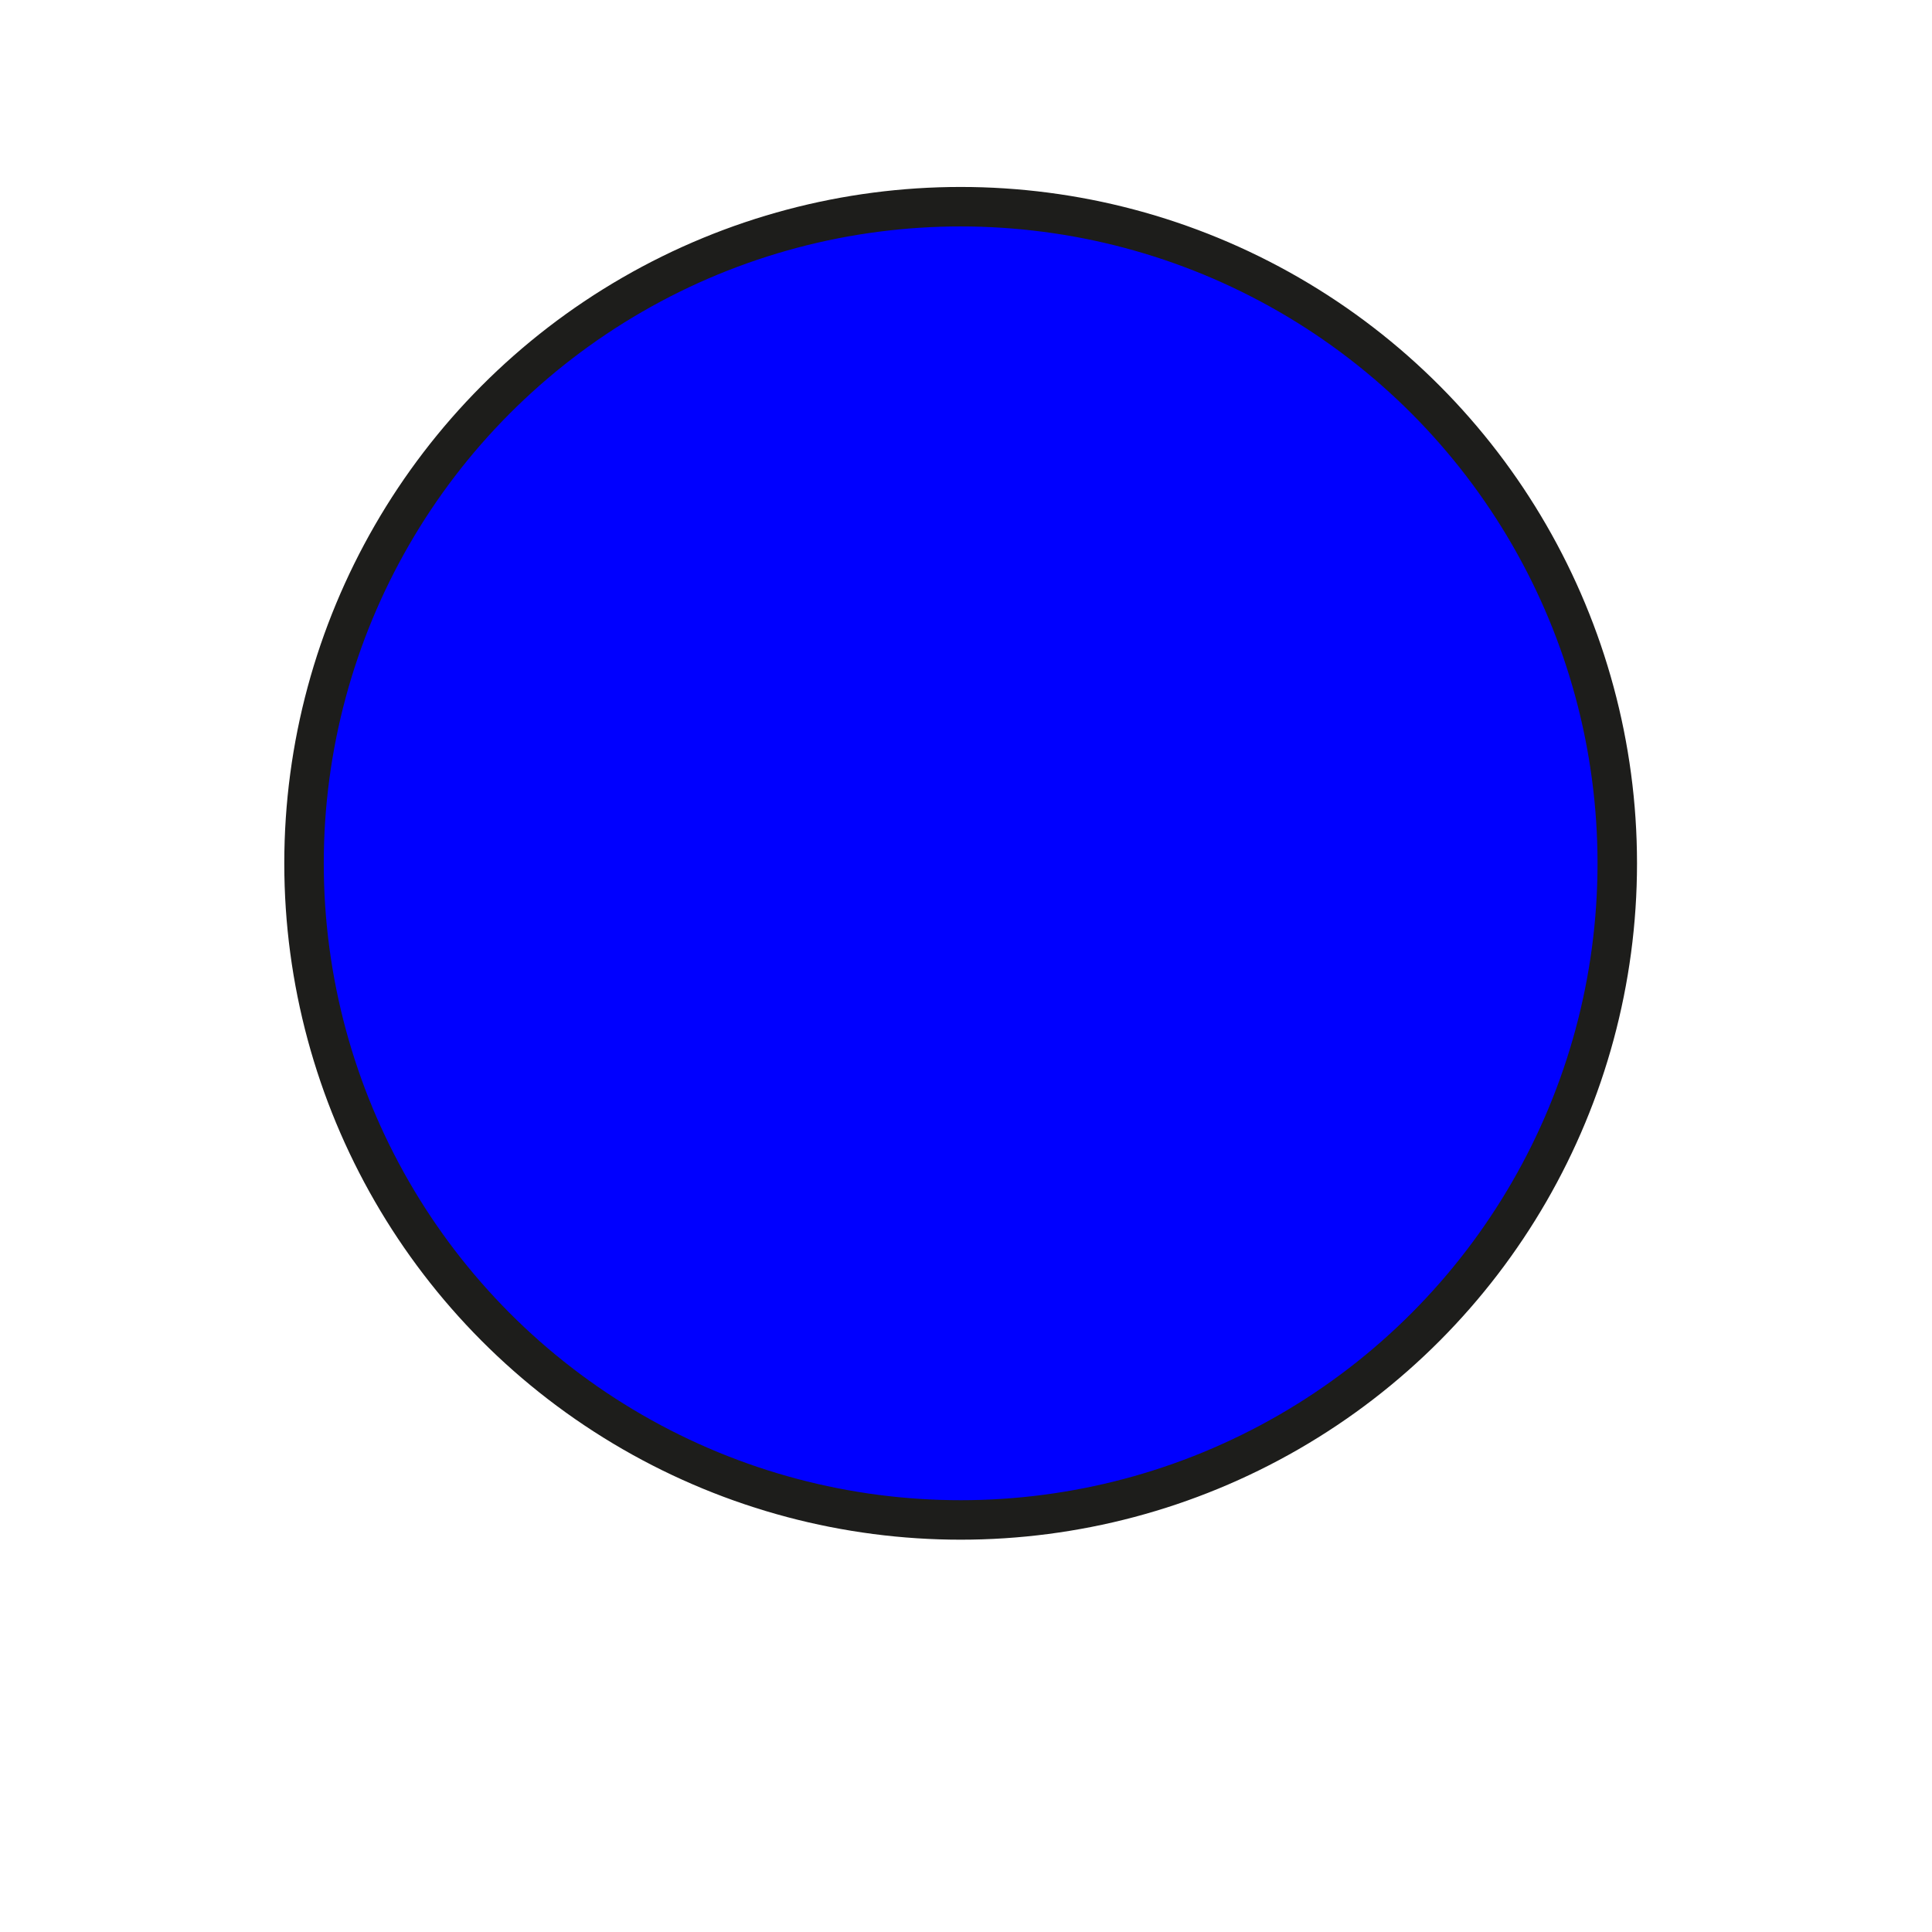 <?xml version="1.0" encoding="UTF-8" standalone="no"?>
<svg
   height="64"
   viewBox="0 0 345.75 489.31"
   width="64"
   version="1.1"
   id="svg1"
   sodipodi:docname="objective_2.svg"
   inkscape:version="1.4 (86a8ad7, 2024-10-11)"
   xmlns:inkscape="http://www.inkscape.org/namespaces/inkscape"
   xmlns:sodipodi="http://sodipodi.sourceforge.net/DTD/sodipodi-0.dtd"
   xmlns="http://www.w3.org/2000/svg"
   xmlns:svg="http://www.w3.org/2000/svg">
  <defs
     id="defs1" />
  <sodipodi:namedview
     id="namedview1"
     pagecolor="#ffffff"
     bordercolor="#000000"
     borderopacity="0.25"
     inkscape:showpageshadow="2"
     inkscape:pageopacity="0.0"
     inkscape:pagecheckerboard="0"
     inkscape:deskcolor="#d1d1d1"
     showgrid="false"
     inkscape:zoom="12.890625"
     inkscape:cx="32.038788"
     inkscape:cy="32"
     inkscape:window-width="1920"
     inkscape:window-height="1027"
     inkscape:window-x="-8"
     inkscape:window-y="-8"
     inkscape:window-maximized="1"
     inkscape:current-layer="svg1" />
  <circle
     cx="171.52"
     cy="218.65"
     fill="#3c93d4"
     r="166.3"
     stroke="#1d1d1b"
     stroke-miterlimit="10"
     stroke-width="10"
     id="circle1"
     style="fill:#0000ff" />
  <path
     style="opacity:0;fill:#000080;stroke-width:0.078"
     d="m 30.798,49.641 c -3.276,-0.241 -5.744,-0.898 -8.425,-2.241 -5.987,-3.001 -10.188,-8.686 -11.31,-15.309 -0.502,-2.964 -0.361,-5.941 0.423,-8.926 0.375,-1.43 0.71,-2.309 1.465,-3.849 2.14,-4.363 5.751,-7.871 10.183,-9.892 1.742,-0.795 3.602,-1.342 5.725,-1.683 1.227,-0.198 4.672,-0.197 5.935,0.002 6.919,1.086 12.683,5.213 15.783,11.302 1.101,2.163 1.797,4.397 2.15,6.904 0.154,1.095 0.135,4.376 -0.032,5.488 -0.873,5.812 -3.748,10.636 -8.426,14.137 -2.813,2.105 -6.554,3.569 -10.095,3.948 -0.851,0.091 -2.807,0.16 -3.375,0.118 z"
     id="path1"
     transform="matrix(7.645,0,0,7.645,-71.78,0)" />
</svg>
